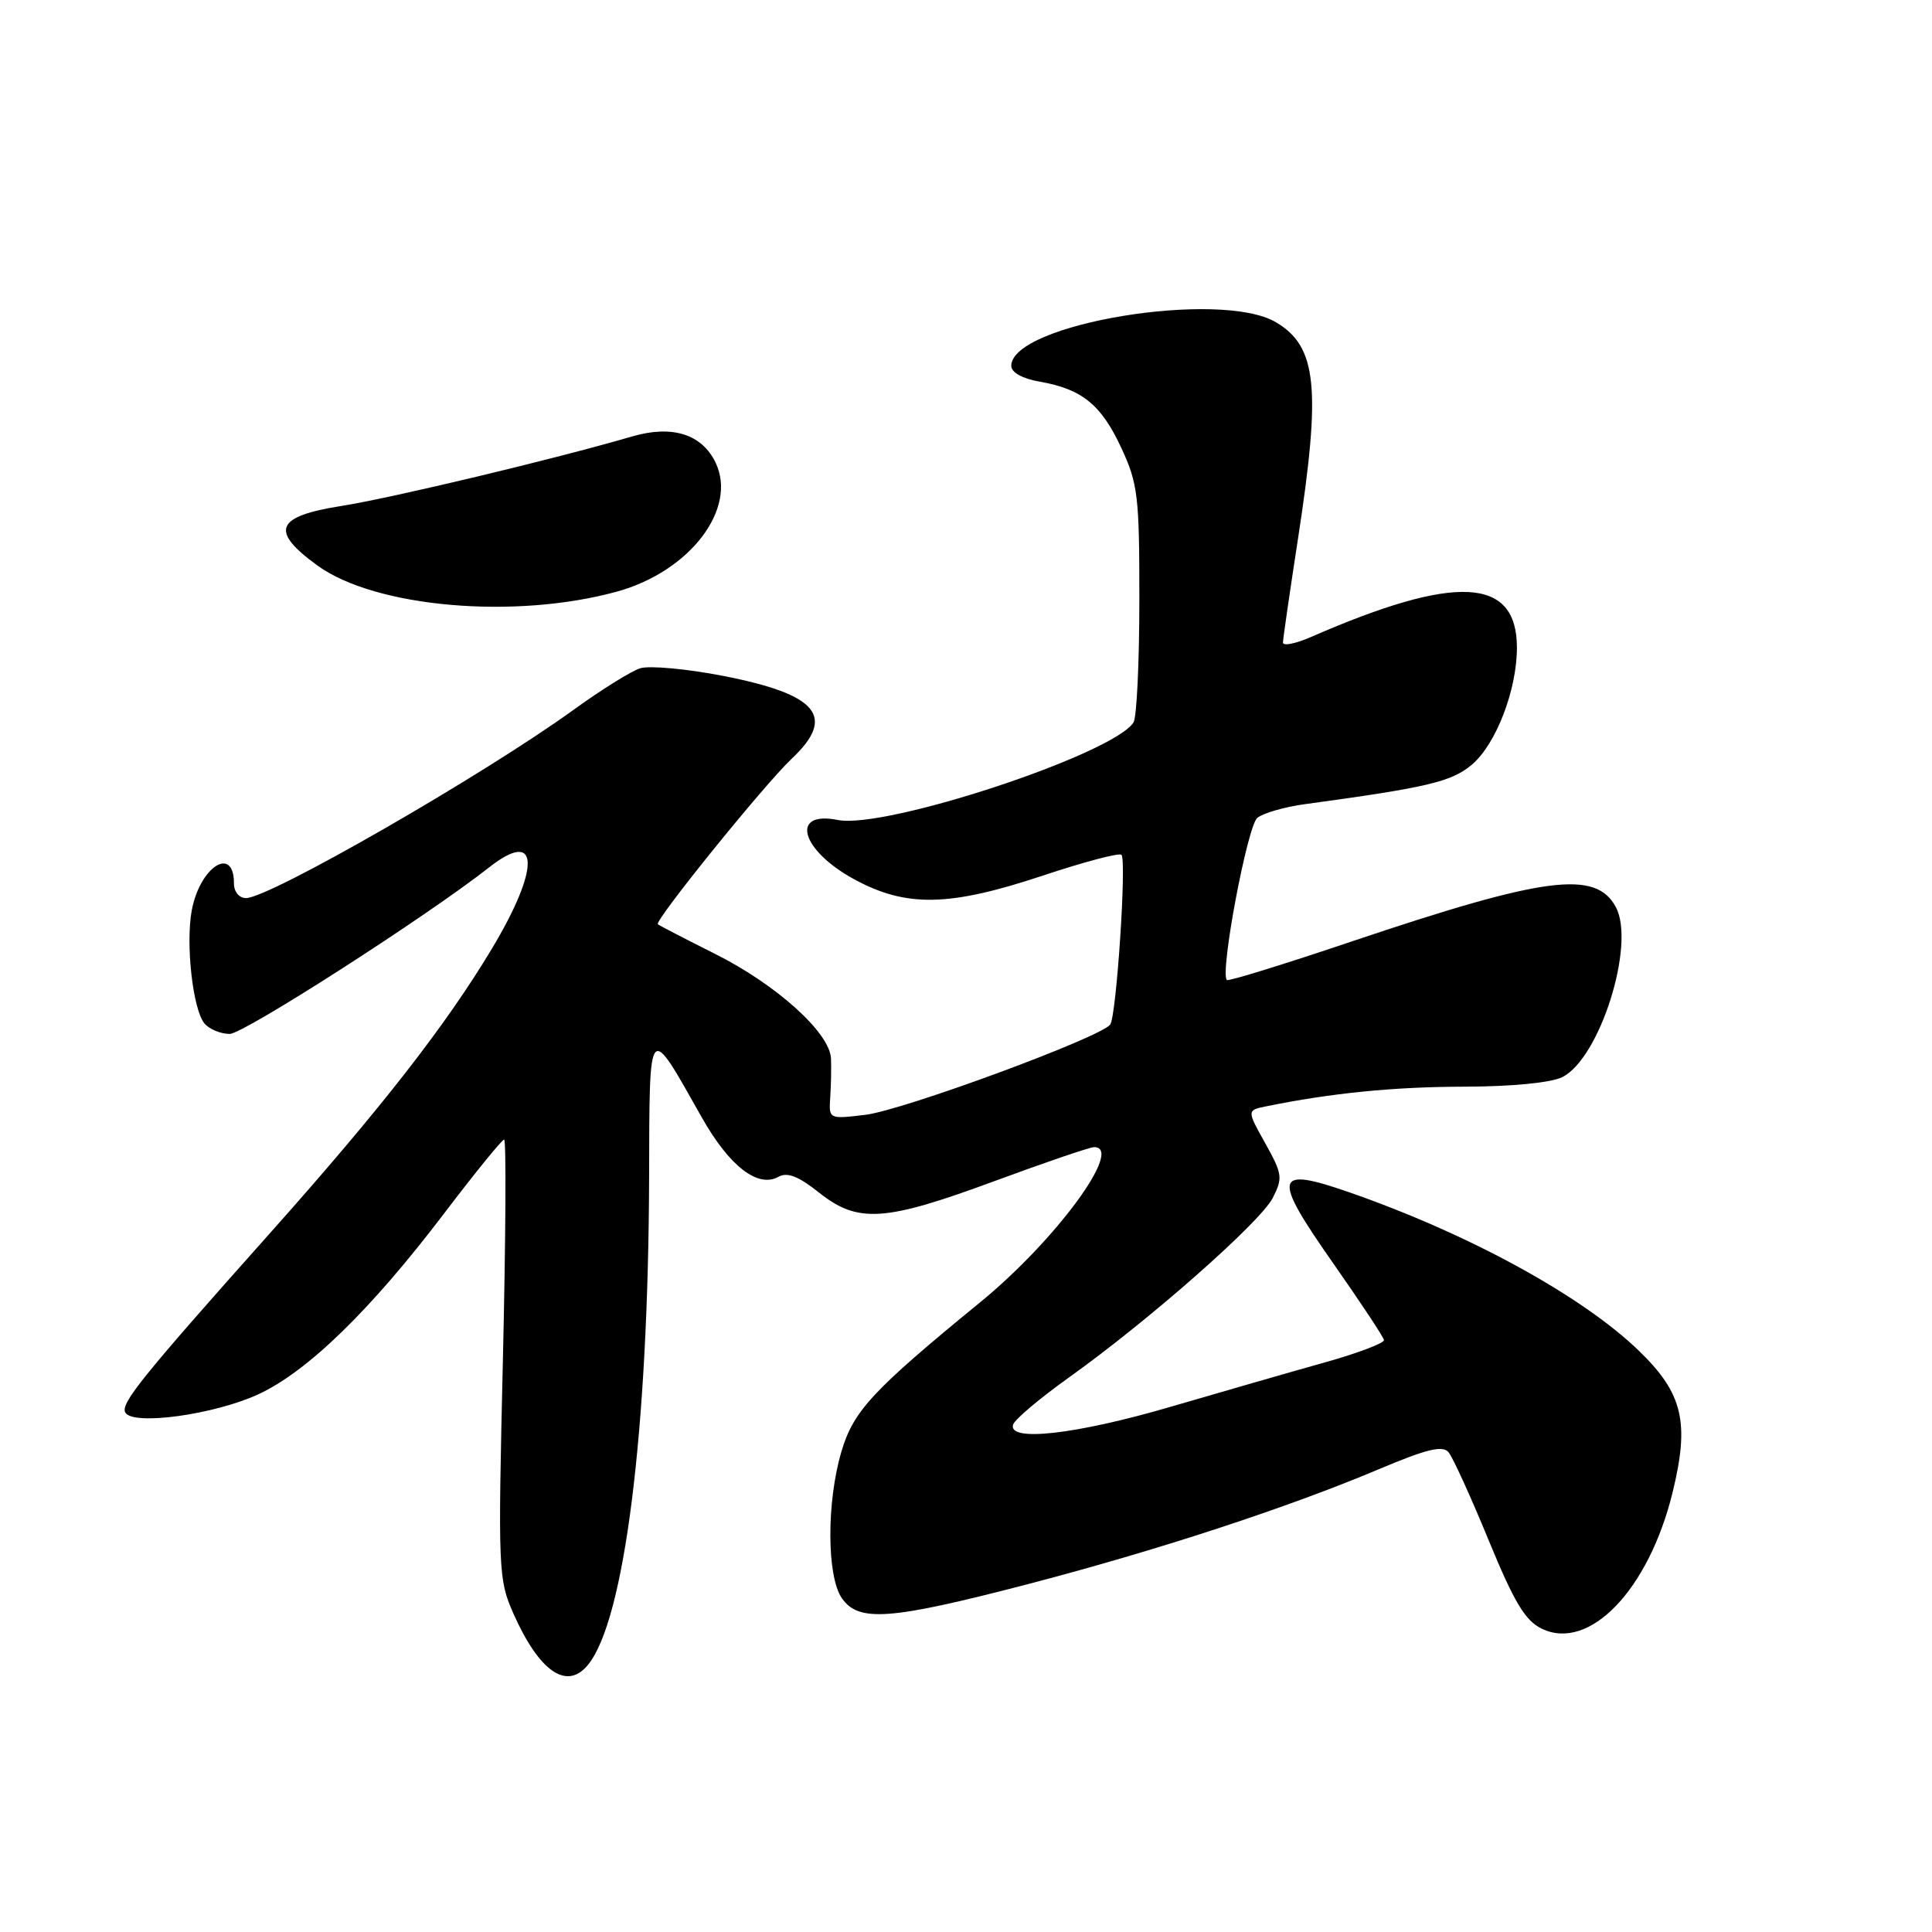 <?xml version="1.0" encoding="UTF-8" standalone="no"?>
<!DOCTYPE svg PUBLIC "-//W3C//DTD SVG 1.1//EN" "http://www.w3.org/Graphics/SVG/1.1/DTD/svg11.dtd" >
<svg xmlns="http://www.w3.org/2000/svg" xmlns:xlink="http://www.w3.org/1999/xlink" version="1.1" viewBox="0 0 256 256">
 <g >
 <path fill="currentColor"
d=" M 77.88 220.64 C 82.75 214.78 85.91 189.62 86.01 156.00 C 86.07 135.11 85.84 135.38 92.97 148.03 C 96.64 154.53 100.42 157.46 103.16 155.93 C 104.32 155.28 105.80 155.86 108.52 158.02 C 113.68 162.12 117.20 161.89 131.78 156.50 C 138.48 154.03 144.41 152.00 144.98 152.00 C 148.98 152.00 139.87 164.40 129.84 172.59 C 115.65 184.20 113.09 186.94 111.50 192.32 C 109.51 199.01 109.54 208.90 111.56 211.78 C 113.79 214.97 117.91 214.66 136.00 209.96 C 153.27 205.46 170.58 199.80 182.82 194.63 C 189.09 191.99 191.16 191.49 191.95 192.44 C 192.51 193.12 194.90 198.36 197.25 204.08 C 200.65 212.34 202.10 214.76 204.31 215.82 C 210.60 218.84 218.44 210.68 221.61 197.82 C 223.91 188.47 223.00 184.63 217.17 178.99 C 209.63 171.70 194.62 163.49 178.74 157.97 C 168.81 154.52 168.52 155.78 176.57 167.27 C 180.25 172.52 183.32 177.15 183.38 177.56 C 183.45 177.96 179.90 179.31 175.50 180.54 C 171.10 181.77 161.95 184.41 155.17 186.39 C 142.55 190.09 133.46 191.11 134.25 188.75 C 134.48 188.06 137.82 185.25 141.67 182.50 C 152.24 174.96 166.95 161.99 168.63 158.76 C 170.00 156.09 169.93 155.58 167.66 151.50 C 165.20 147.11 165.20 147.11 167.85 146.58 C 176.44 144.83 184.73 144.01 194.00 143.99 C 200.29 143.98 205.50 143.47 207.00 142.73 C 211.98 140.27 216.75 125.14 214.11 120.20 C 211.46 115.25 204.75 116.12 179.19 124.72 C 170.22 127.75 162.74 130.06 162.56 129.86 C 161.63 128.84 165.30 109.37 166.61 108.36 C 167.42 107.73 170.21 106.93 172.80 106.57 C 189.14 104.35 192.32 103.60 195.02 101.33 C 198.22 98.64 201.00 91.43 201.00 85.82 C 201.00 76.44 192.93 76.02 173.75 84.39 C 171.69 85.29 170.00 85.63 170.00 85.15 C 170.00 84.67 170.90 78.48 171.99 71.39 C 175.07 51.40 174.52 45.92 169.07 42.70 C 161.70 38.34 134.00 42.91 134.00 48.48 C 134.00 49.35 135.47 50.17 137.75 50.57 C 143.37 51.55 145.91 53.61 148.57 59.33 C 150.78 64.07 150.98 65.74 150.97 79.50 C 150.97 87.75 150.62 95.05 150.20 95.72 C 147.51 99.94 117.31 109.91 111.01 108.65 C 104.64 107.38 106.09 112.64 113.17 116.50 C 120.10 120.27 125.79 120.15 138.28 115.99 C 143.66 114.20 148.30 112.97 148.60 113.27 C 149.30 113.97 147.94 134.49 147.12 135.74 C 146.03 137.40 119.67 147.12 114.66 147.72 C 109.82 148.30 109.82 148.30 110.01 145.40 C 110.12 143.81 110.16 141.49 110.11 140.25 C 109.95 136.84 102.90 130.48 94.78 126.41 C 90.77 124.40 87.35 122.63 87.17 122.47 C 86.67 122.02 101.27 103.97 104.88 100.56 C 110.84 94.95 108.41 92.01 95.77 89.55 C 90.97 88.62 86.05 88.17 84.83 88.55 C 83.61 88.94 79.67 91.40 76.06 94.01 C 64.12 102.66 35.71 119.00 32.60 119.00 C 31.68 119.00 31.00 118.17 31.00 117.06 C 31.00 111.96 26.50 114.83 25.41 120.62 C 24.58 125.07 25.55 133.75 27.09 135.61 C 27.72 136.37 29.23 137.00 30.44 137.00 C 32.29 137.00 56.62 121.38 64.80 114.94 C 71.49 109.68 71.66 114.92 65.14 125.77 C 59.04 135.92 50.45 146.93 35.88 163.28 C 18.66 182.60 15.90 186.03 16.62 187.19 C 17.68 188.92 28.35 187.45 34.19 184.77 C 40.72 181.77 49.13 173.59 58.89 160.73 C 62.96 155.38 66.52 151.00 66.80 151.00 C 67.09 151.00 67.01 164.07 66.64 180.05 C 65.98 208.02 66.03 209.28 68.01 213.76 C 71.43 221.48 75.08 224.02 77.88 220.64 Z  M 81.75 78.39 C 91.40 75.73 97.75 67.43 94.82 61.30 C 93.00 57.51 89.05 56.28 83.73 57.84 C 73.60 60.80 51.91 65.99 45.25 67.04 C 36.49 68.42 35.72 70.33 42.07 74.94 C 49.75 80.50 68.22 82.11 81.75 78.39 Z "/>
</g>
</svg>